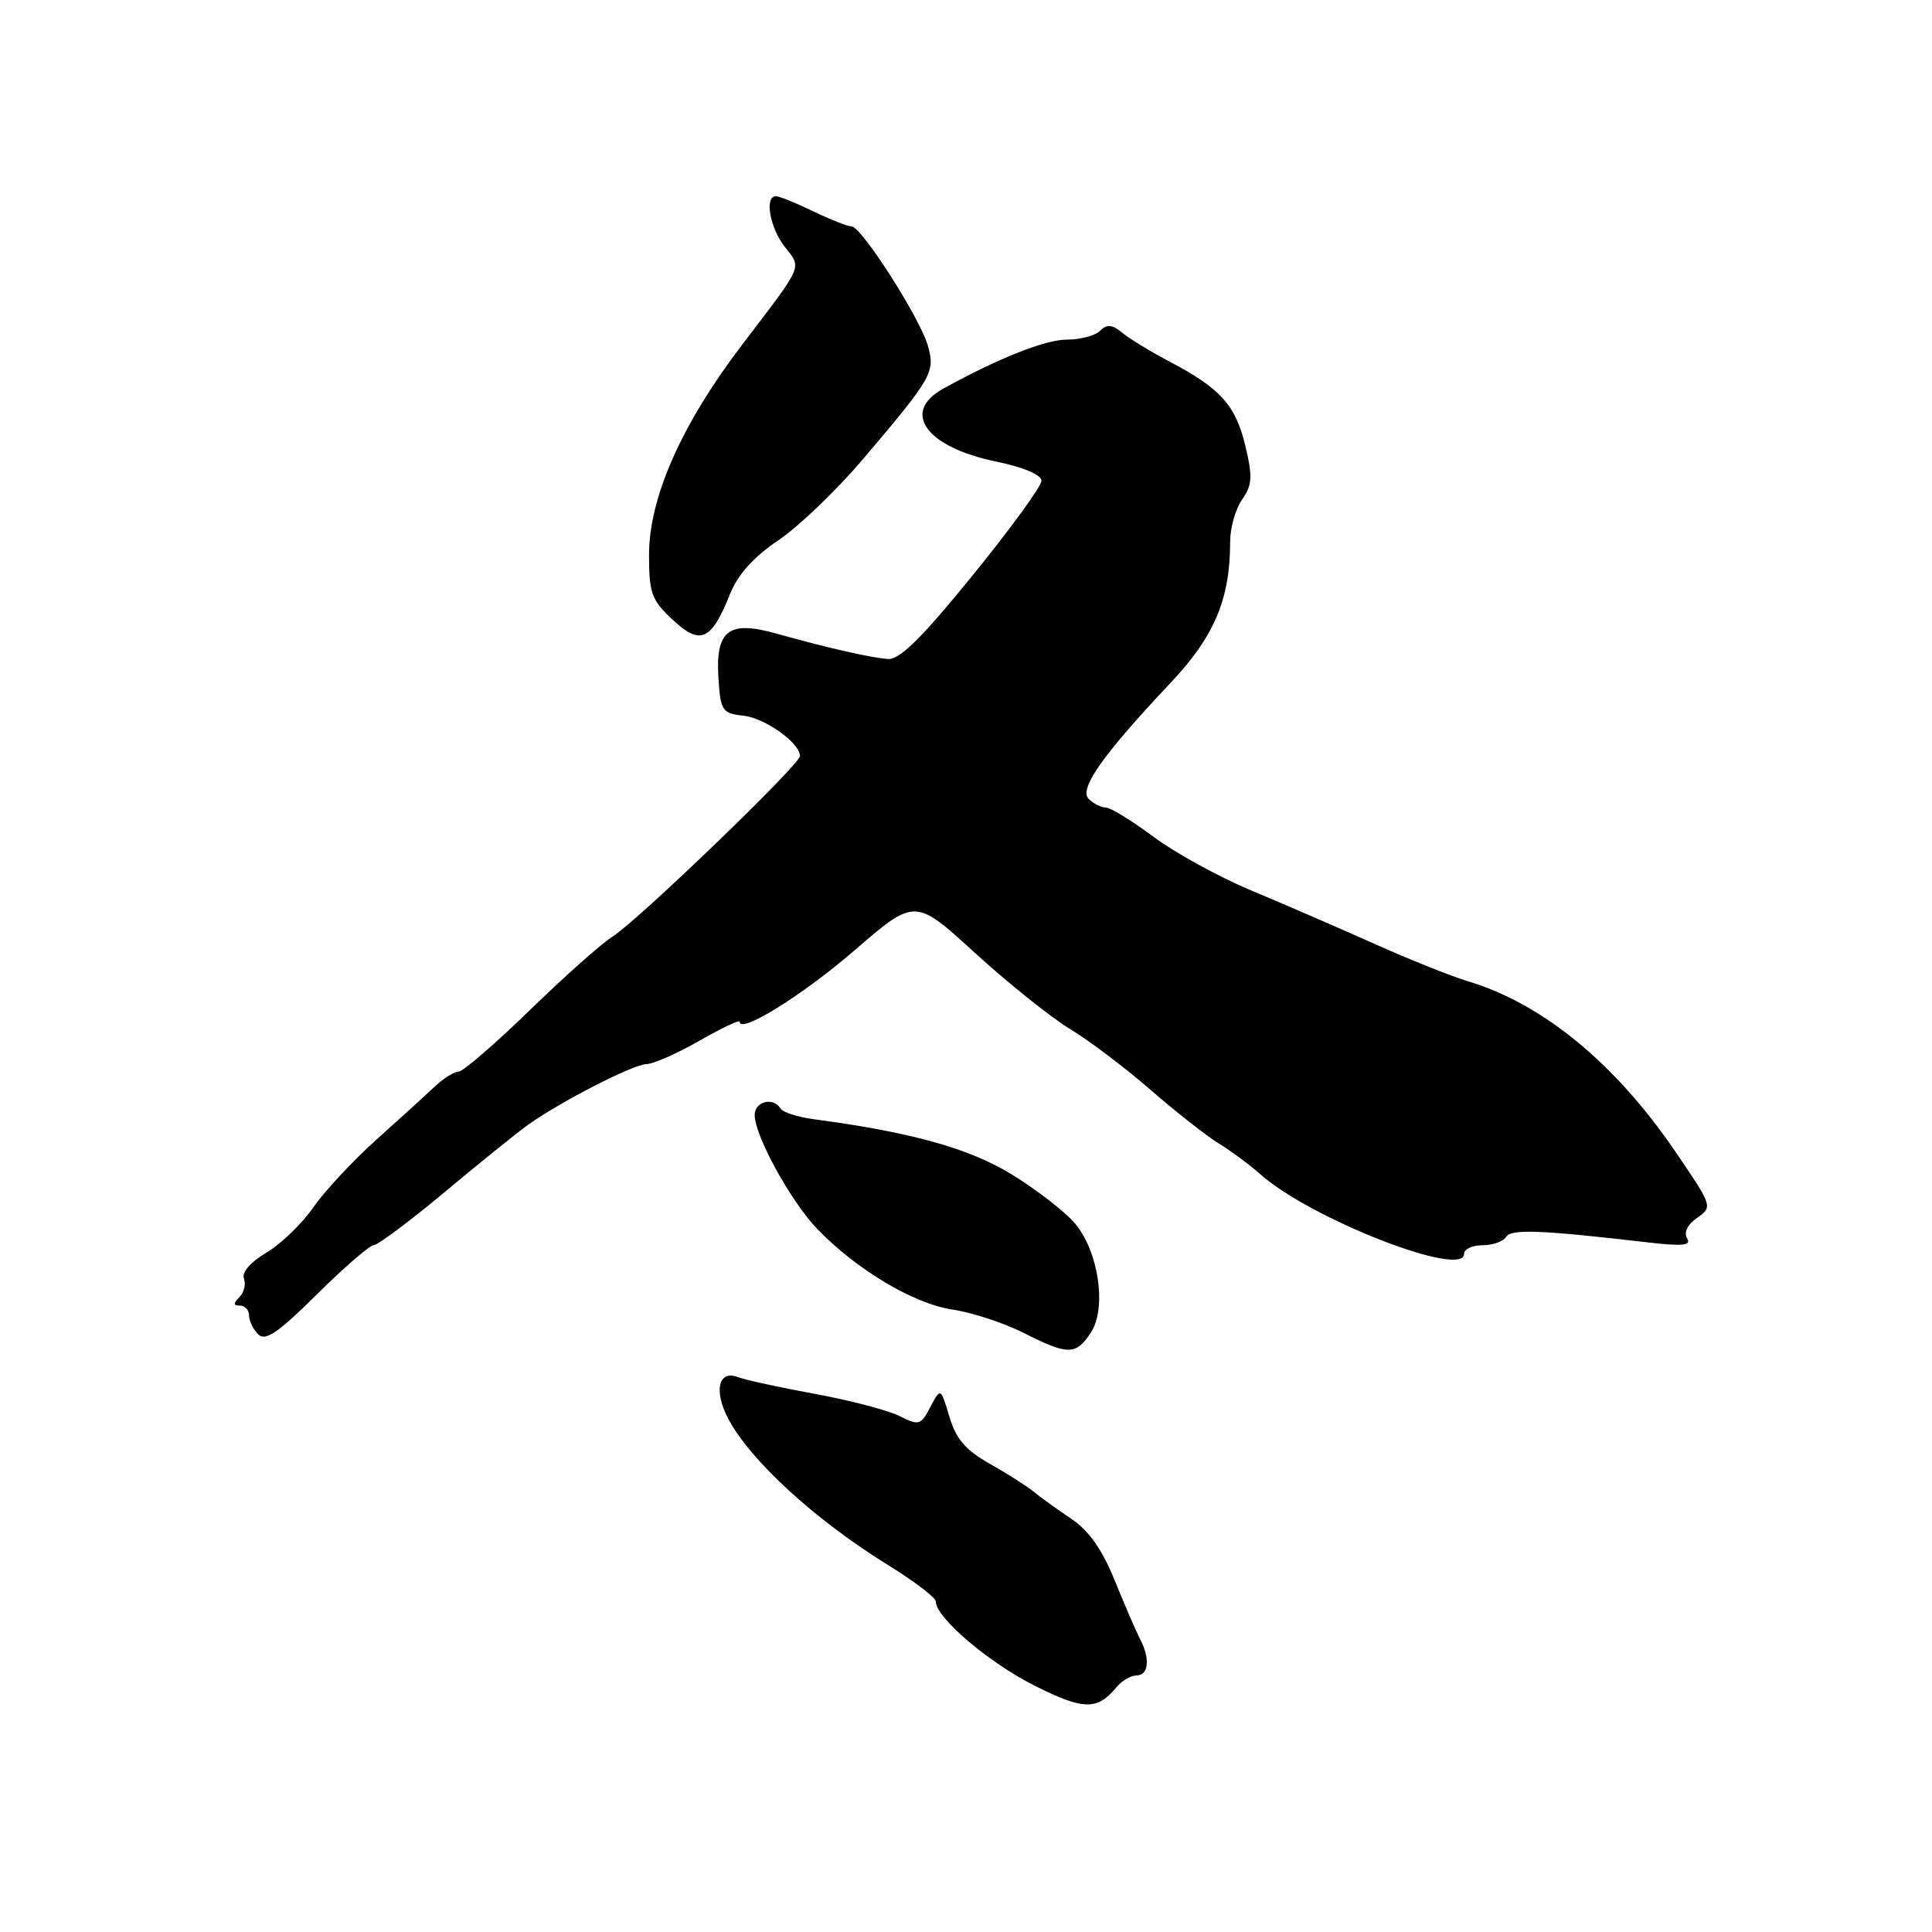 <?xml version="1.0" encoding="UTF-8" standalone="no"?>
<!DOCTYPE svg PUBLIC "-//W3C//DTD SVG 1.1//EN" "http://www.w3.org/Graphics/SVG/1.1/DTD/svg11.dtd" >
<svg xmlns="http://www.w3.org/2000/svg" xmlns:xlink="http://www.w3.org/1999/xlink" version="1.1" viewBox="0 0 256 256">
 <g >
 <path fill="currentColor"
d=" M 147.95 223.55 C 148.66 222.70 149.86 222.00 150.62 222.00 C 152.20 222.00 152.42 219.77 151.09 217.24 C 150.59 216.28 149.08 212.80 147.74 209.50 C 146.04 205.29 144.29 202.82 141.91 201.22 C 140.03 199.96 137.80 198.35 136.93 197.63 C 136.07 196.92 133.48 195.27 131.17 193.97 C 127.96 192.17 126.69 190.69 125.80 187.73 C 124.64 183.85 124.64 183.85 123.28 186.43 C 122.01 188.85 121.76 188.93 119.21 187.64 C 117.72 186.88 112.67 185.56 108.00 184.70 C 103.33 183.85 98.72 182.84 97.76 182.47 C 95.23 181.49 94.56 184.24 96.44 187.88 C 99.31 193.44 108.01 201.42 117.75 207.43 C 121.19 209.55 124.00 211.70 124.00 212.21 C 124.00 214.33 130.97 220.27 137.01 223.32 C 143.59 226.63 145.37 226.66 147.95 223.55 Z  M 144.55 176.57 C 146.67 173.33 145.58 165.84 142.44 162.11 C 141.17 160.60 137.44 157.70 134.15 155.67 C 128.48 152.17 120.79 150.02 107.74 148.29 C 105.68 148.01 103.74 147.39 103.43 146.89 C 102.46 145.32 100.00 145.94 100.00 147.75 C 100.01 150.51 104.76 159.15 108.28 162.83 C 113.46 168.22 121.07 172.76 126.19 173.52 C 128.76 173.90 133.00 175.29 135.61 176.60 C 141.52 179.60 142.56 179.59 144.55 176.57 Z  M 49.53 164.99 C 50.06 164.98 54.33 161.79 59.00 157.89 C 63.67 153.99 68.62 150.00 70.00 149.02 C 74.29 145.96 83.97 141.00 85.65 141.00 C 86.53 141.00 89.67 139.62 92.63 137.93 C 95.58 136.24 98.00 135.09 98.00 135.38 C 98.00 137.06 106.27 131.93 113.19 125.96 C 121.24 119.00 121.24 119.00 129.17 126.25 C 133.54 130.24 139.22 134.79 141.80 136.36 C 144.39 137.93 149.20 141.57 152.50 144.45 C 155.80 147.32 159.85 150.50 161.50 151.52 C 163.15 152.53 165.62 154.37 167.00 155.59 C 173.61 161.49 194.00 169.45 194.00 166.13 C 194.00 165.51 195.10 165.00 196.44 165.00 C 197.78 165.00 199.19 164.51 199.56 163.90 C 200.23 162.82 204.12 162.97 218.41 164.63 C 222.97 165.16 224.14 165.03 223.55 164.08 C 223.08 163.32 223.60 162.26 224.88 161.37 C 226.96 159.92 226.93 159.83 222.00 152.60 C 214.01 140.88 204.41 132.99 194.50 130.02 C 192.30 129.36 186.68 127.11 182.00 125.01 C 177.32 122.92 170.01 119.75 165.75 117.97 C 161.49 116.19 155.67 112.99 152.82 110.86 C 149.97 108.74 147.14 107.00 146.52 107.00 C 145.90 107.00 144.89 106.49 144.26 105.86 C 142.93 104.53 146.14 99.99 155.09 90.50 C 160.92 84.32 163.00 79.39 163.00 71.78 C 163.00 69.95 163.71 67.42 164.59 66.18 C 165.93 64.26 166.00 63.17 165.01 59.06 C 163.73 53.70 161.71 51.45 155.00 47.93 C 152.53 46.63 149.70 44.91 148.73 44.11 C 147.37 42.99 146.68 42.92 145.78 43.82 C 145.13 44.47 143.15 45.00 141.38 45.00 C 138.52 45.00 132.33 47.45 125.00 51.49 C 119.35 54.60 122.69 59.24 131.95 61.15 C 135.63 61.91 138.00 62.91 138.00 63.71 C 138.00 64.43 133.89 70.08 128.86 76.26 C 122.04 84.65 119.18 87.46 117.61 87.32 C 115.21 87.12 109.65 85.85 102.83 83.94 C 96.52 82.17 94.79 83.52 95.20 89.91 C 95.48 94.19 95.70 94.52 98.50 94.83 C 101.38 95.15 106.00 98.44 106.00 100.18 C 106.00 101.30 84.52 121.99 81.17 124.10 C 79.70 125.02 74.75 129.43 70.16 133.89 C 65.57 138.35 61.34 142.00 60.76 142.00 C 60.18 142.00 58.76 142.89 57.61 143.98 C 56.45 145.07 52.96 148.25 49.85 151.03 C 46.75 153.82 42.98 157.86 41.49 160.02 C 39.99 162.17 37.20 164.86 35.29 165.99 C 33.20 167.22 32.01 168.59 32.32 169.40 C 32.61 170.15 32.34 171.26 31.72 171.88 C 30.89 172.71 30.91 173.00 31.80 173.00 C 32.46 173.00 33.00 173.59 33.00 174.30 C 33.00 175.01 33.55 176.15 34.21 176.81 C 35.16 177.76 36.85 176.61 41.99 171.51 C 45.60 167.93 48.99 165.00 49.53 164.99 Z  M 96.72 78.74 C 97.77 76.13 99.84 73.81 103.12 71.60 C 105.79 69.81 110.81 65.00 114.28 60.92 C 123.58 49.97 123.95 49.32 122.94 45.78 C 121.88 42.10 114.14 30.00 112.83 30.00 C 112.32 30.00 110.04 29.10 107.76 28.00 C 105.49 26.90 103.26 26.00 102.81 26.00 C 101.27 26.00 102.01 30.19 103.99 32.71 C 106.25 35.59 106.55 34.91 98.38 45.62 C 90.32 56.18 86.00 65.92 86.00 73.52 C 86.00 78.59 86.33 79.51 89.13 82.12 C 92.80 85.55 94.25 84.91 96.72 78.74 Z "/>
</g>
</svg>